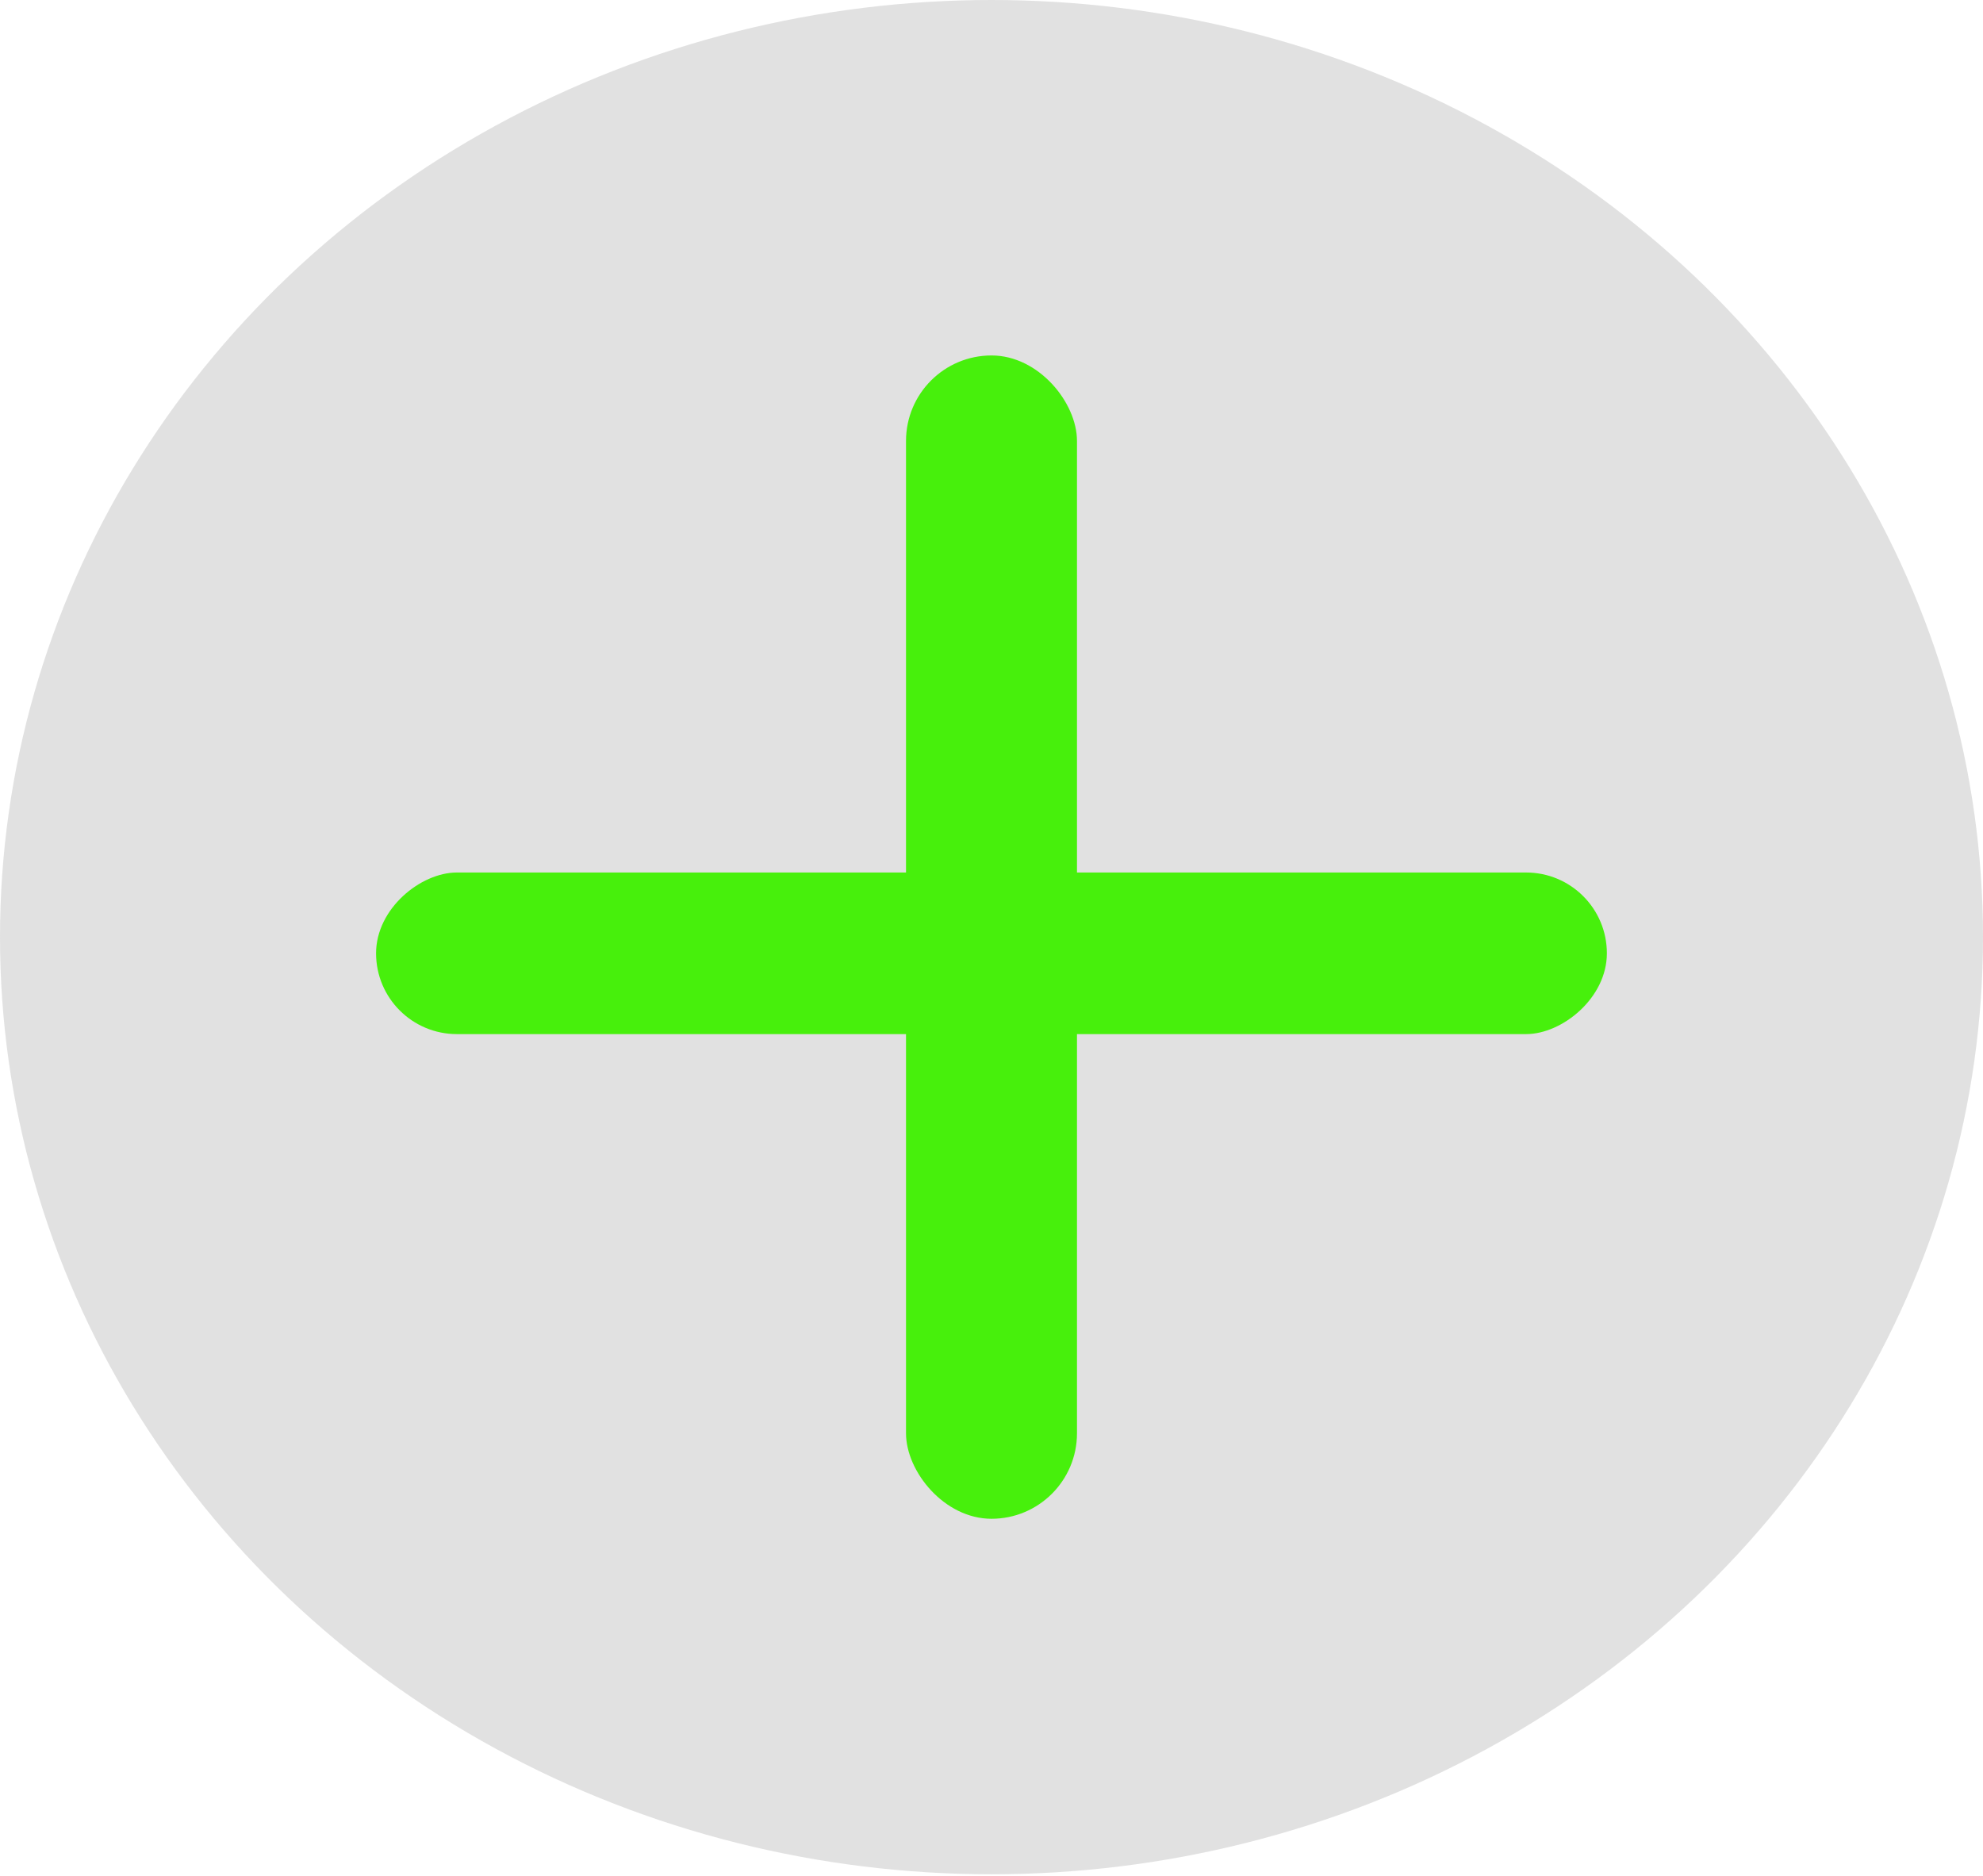 <svg width="37" height="35" viewBox="0 0 37 35" fill="none" xmlns="http://www.w3.org/2000/svg">
<ellipse cx="18.5" cy="17.485" rx="18.5" ry="17.485" fill="#C4C4C4" fill-opacity="0.51"/>
<rect x="16.905" y="6.632" width="3.19" height="21.705" rx="1.595" fill="#47F00C"/>
<rect x="7.017" y="19.294" width="3.015" height="22.965" rx="1.507" transform="rotate(-90 7.017 19.294)" fill="#47F00C"/>
</svg>
